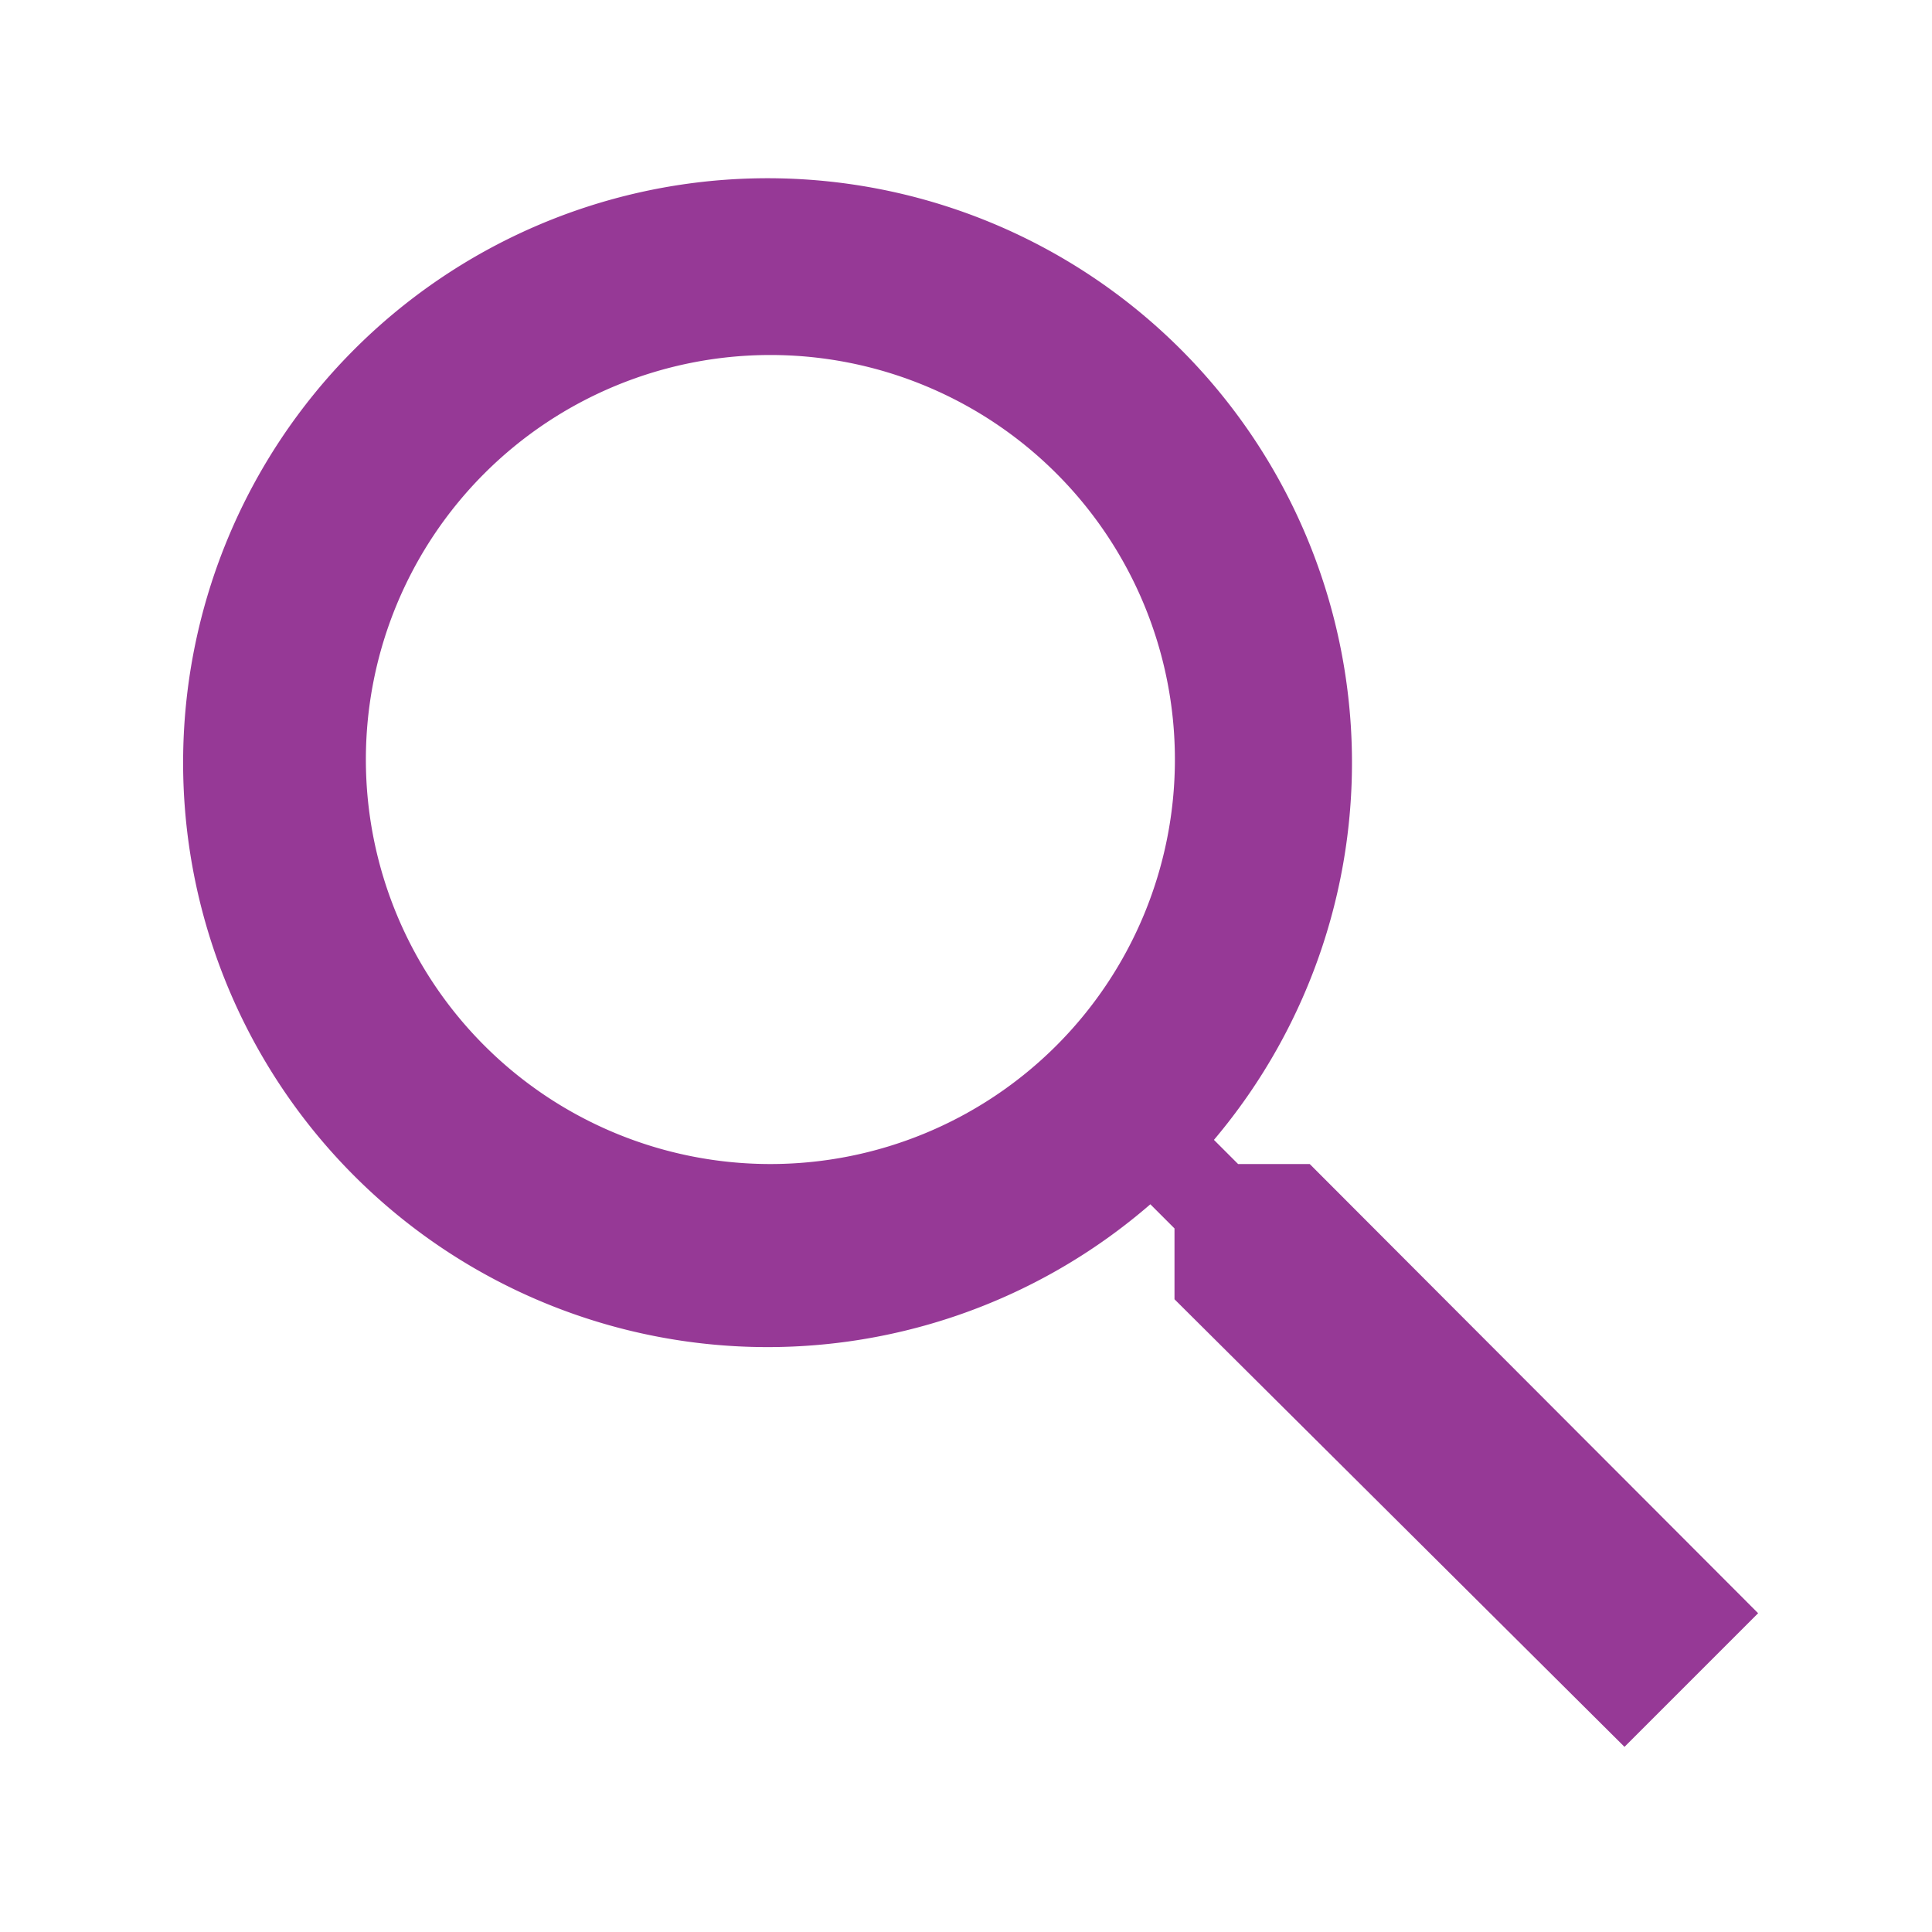 <svg xmlns="http://www.w3.org/2000/svg" width="24" height="24"><path d="M16.27 14.46h-.89l-.3-.3a7.26 7.26 0 1 0-.79.8l.3.3v.88l5.59 5.56 1.66-1.66zm-6.7 0a5.02 5.02 0 1 1 0-10.05 5.02 5.02 0 0 1 0 10.05z" fill="#963996"/></svg>

